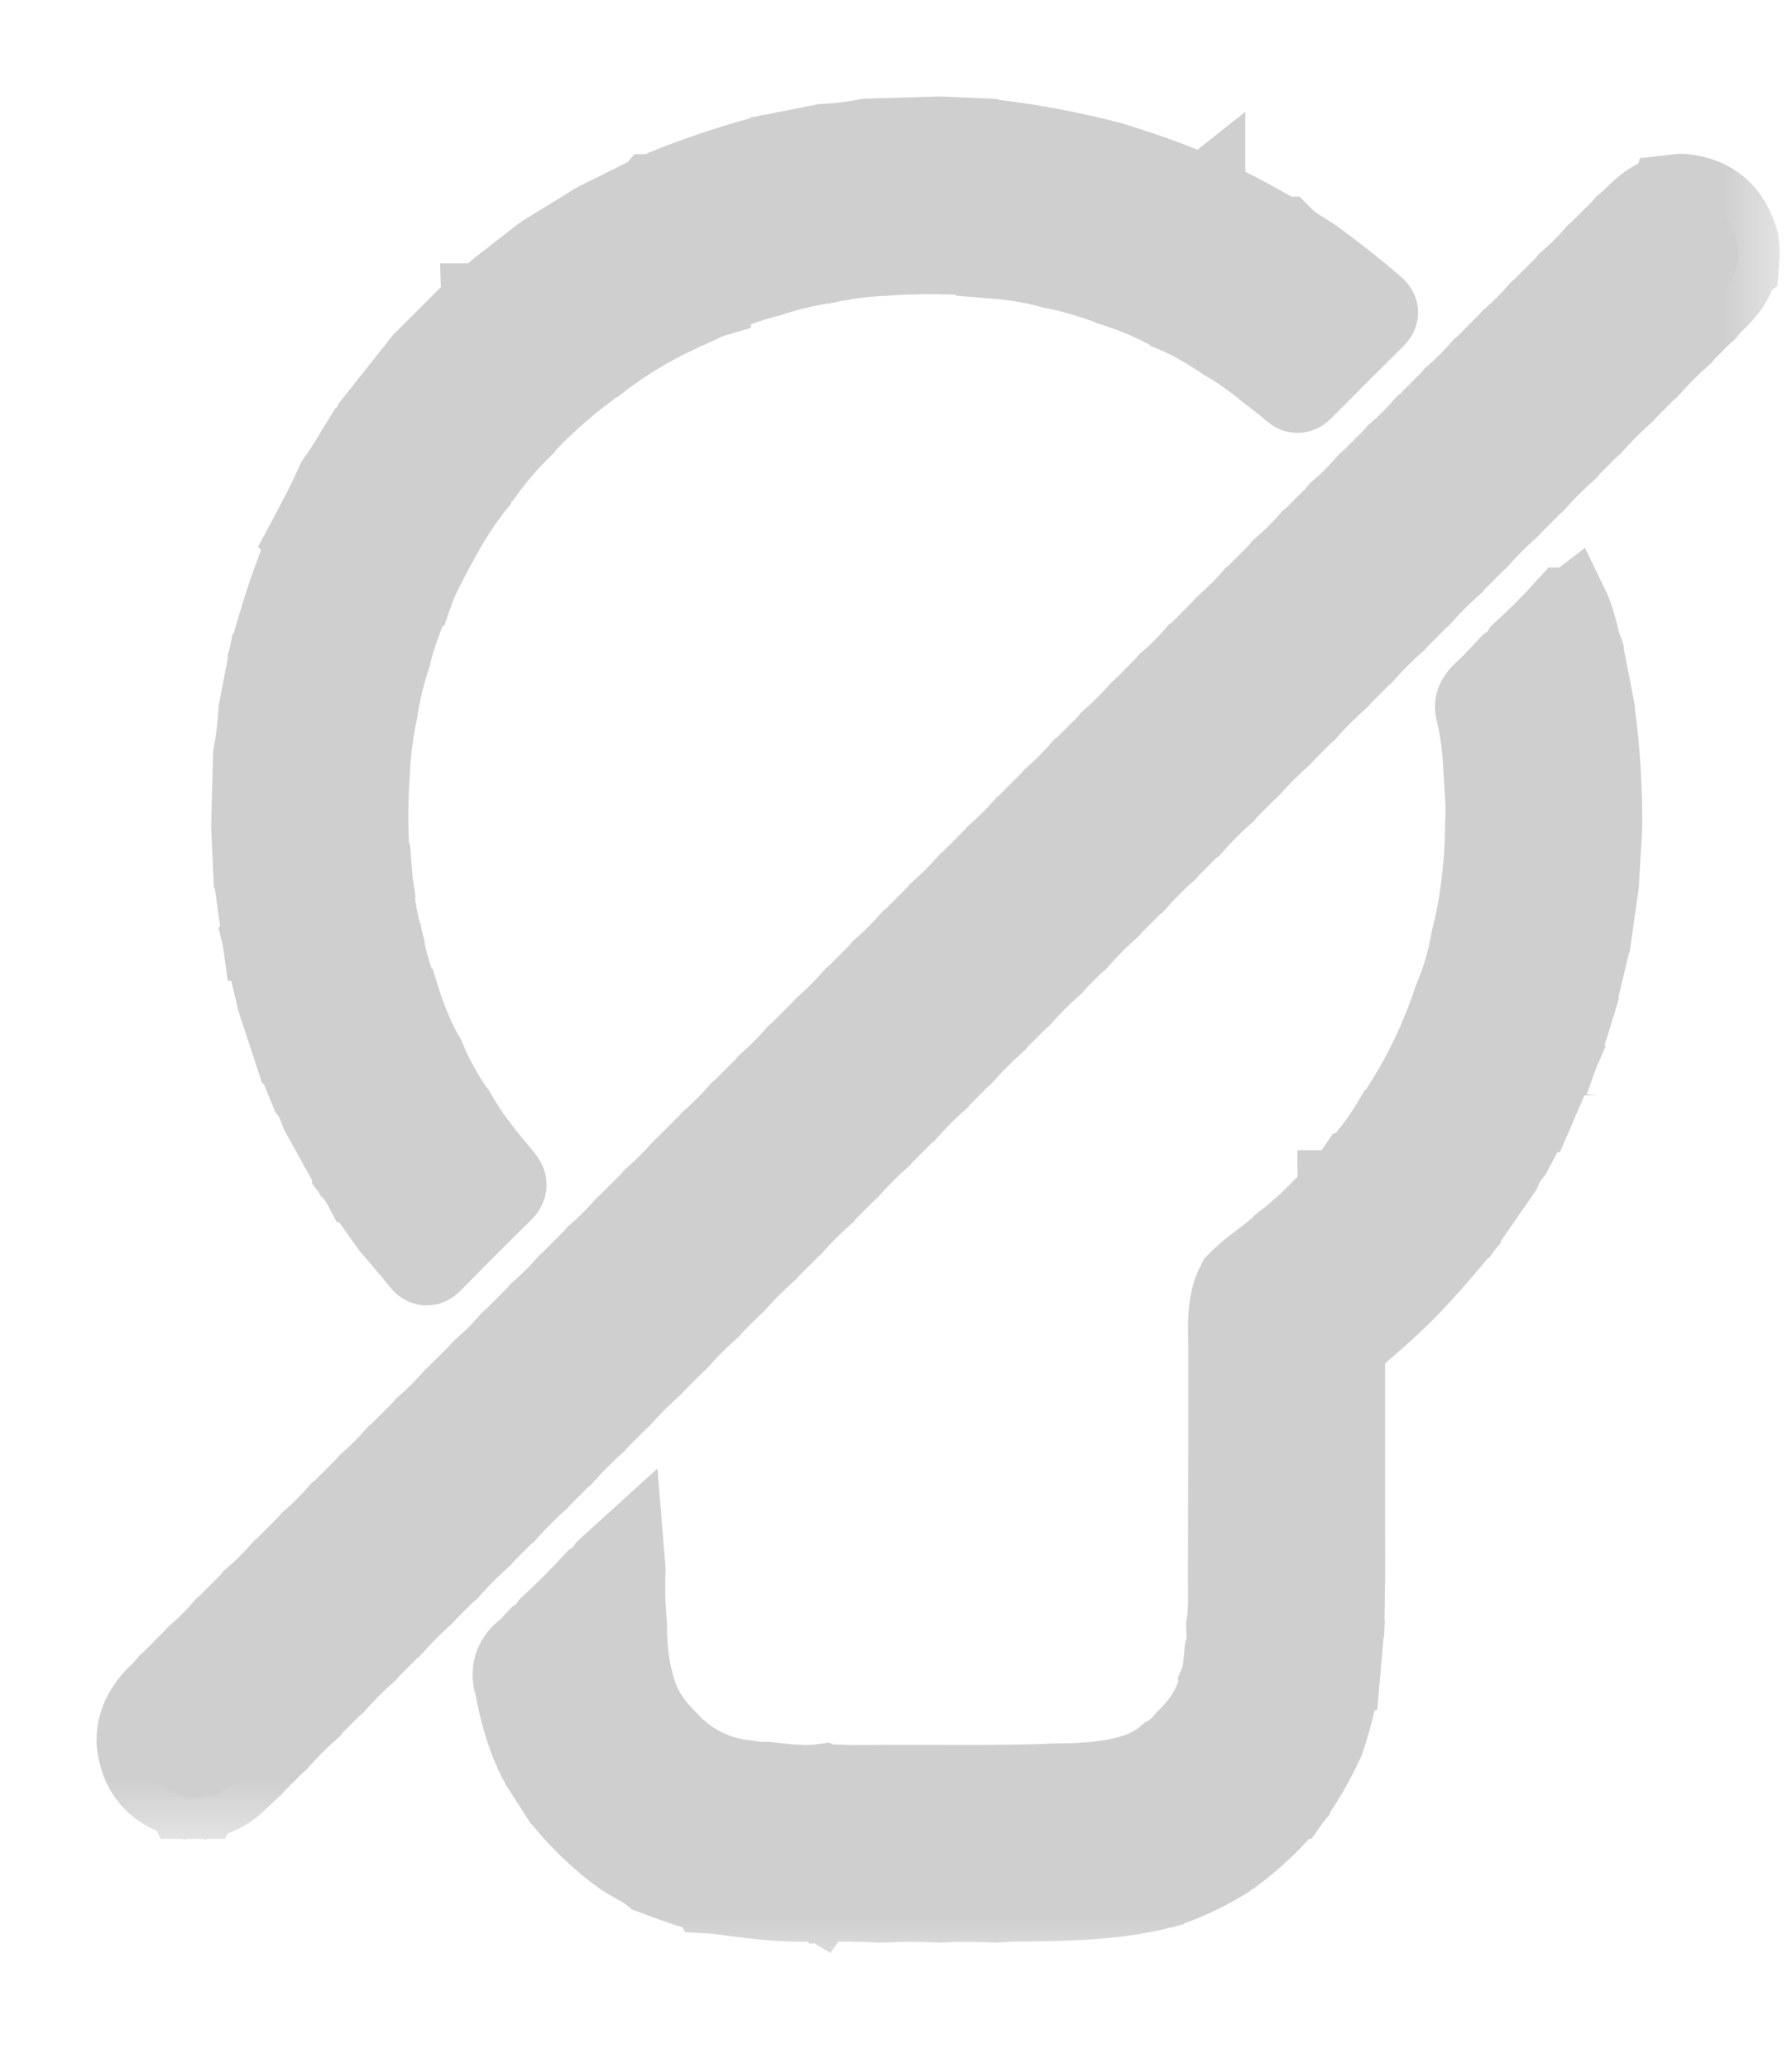 <svg width="13" height="15" viewBox="0 0 13 15" fill="none" xmlns="http://www.w3.org/2000/svg">
<g id="Group 4239">
<g id="Vector">
<mask id="path-1-outside-1_5382_16053" maskUnits="userSpaceOnUse" x="0" y="0.416" width="13" height="13" fill="black">
<rect fill="white" y="0.416" width="13" height="13"/>
<path d="M1.324 13.03C1.131 12.976 1.021 12.843 1 12.638V12.625C1.001 12.484 1.07 12.377 1.169 12.284C1.189 12.266 1.206 12.244 1.224 12.223L1.238 12.212L1.417 12.032L1.429 12.018C1.503 11.953 1.573 11.883 1.638 11.808L1.652 11.797C1.712 11.737 1.772 11.677 1.832 11.617L1.843 11.602C1.918 11.537 1.988 11.467 2.053 11.393L2.067 11.382L2.247 11.201L2.258 11.187C2.333 11.122 2.402 11.052 2.467 10.978L2.482 10.967L2.662 10.787C2.666 10.782 2.669 10.777 2.673 10.772C2.747 10.707 2.817 10.637 2.882 10.563L2.896 10.552L3.077 10.371L3.088 10.357C3.162 10.292 3.232 10.222 3.297 10.148L3.311 10.136C3.371 10.076 3.431 10.016 3.491 9.956L3.502 9.942C3.577 9.877 3.647 9.807 3.711 9.733L3.726 9.721L3.906 9.541L3.917 9.527C3.991 9.462 4.061 9.392 4.126 9.318L4.14 9.306L4.32 9.126L4.331 9.112C4.406 9.047 4.476 8.977 4.541 8.903L4.555 8.891L4.735 8.711L4.746 8.697C4.82 8.632 4.89 8.562 4.955 8.488L4.969 8.476C5.029 8.416 5.089 8.356 5.149 8.296L5.161 8.282C5.235 8.217 5.305 8.147 5.37 8.072L5.384 8.061L5.564 7.881L5.575 7.867C5.649 7.802 5.719 7.732 5.784 7.657L5.798 7.646L5.978 7.466L5.99 7.452C6.064 7.387 6.134 7.317 6.199 7.242L6.213 7.231L6.393 7.051L6.404 7.036C6.478 6.971 6.548 6.902 6.613 6.827L6.627 6.816C6.687 6.756 6.747 6.696 6.807 6.636L6.819 6.621C6.893 6.556 6.963 6.486 7.028 6.412L7.042 6.401L7.221 6.221C7.225 6.216 7.229 6.212 7.233 6.207C7.307 6.142 7.377 6.072 7.442 5.998L7.456 5.986L7.636 5.806L7.647 5.792C7.722 5.727 7.791 5.657 7.856 5.582L7.87 5.571L8.051 5.391L8.062 5.376C8.136 5.311 8.206 5.241 8.271 5.167L8.285 5.156C8.345 5.096 8.405 5.036 8.465 4.975L8.476 4.961C8.551 4.896 8.621 4.826 8.685 4.752L8.7 4.741L8.88 4.56C8.883 4.555 8.887 4.55 8.891 4.546C8.965 4.481 9.035 4.411 9.1 4.336L9.114 4.325L9.294 4.145L9.305 4.13C9.38 4.065 9.45 3.995 9.515 3.921L9.529 3.91L9.709 3.73L9.72 3.715C9.794 3.65 9.864 3.58 9.929 3.506L9.943 3.495C10.003 3.435 10.063 3.375 10.123 3.315L10.135 3.3C10.209 3.235 10.279 3.165 10.344 3.091L10.358 3.08L10.538 2.899C10.542 2.895 10.545 2.89 10.549 2.885C10.623 2.82 10.693 2.75 10.758 2.676L10.772 2.665L10.952 2.484L10.964 2.47C11.038 2.405 11.108 2.335 11.173 2.261L11.187 2.249C11.247 2.189 11.307 2.129 11.367 2.069L11.378 2.055C11.452 1.99 11.522 1.92 11.587 1.846L11.601 1.834C11.662 1.774 11.722 1.714 11.781 1.654L11.793 1.64C11.876 1.57 11.944 1.48 12.051 1.441C12.056 1.442 12.061 1.442 12.066 1.439C12.07 1.437 12.074 1.434 12.077 1.429L12.193 1.416H12.207C12.419 1.436 12.548 1.553 12.604 1.755C12.61 1.802 12.612 1.85 12.608 1.898C12.603 1.901 12.6 1.905 12.598 1.91C12.597 1.915 12.597 1.92 12.598 1.925C12.575 2.033 12.506 2.113 12.43 2.186C12.41 2.205 12.392 2.227 12.374 2.248L12.359 2.259L12.205 2.413L12.194 2.428C12.111 2.501 12.033 2.58 11.959 2.663L11.945 2.674L11.791 2.829C11.787 2.833 11.783 2.838 11.779 2.843C11.697 2.917 11.618 2.995 11.544 3.078L11.53 3.089L11.376 3.244L11.365 3.258C11.282 3.332 11.204 3.41 11.13 3.493L11.116 3.505L10.962 3.659L10.95 3.673C10.867 3.747 10.789 3.825 10.715 3.908L10.701 3.92L10.547 4.074L10.536 4.088C10.453 4.162 10.374 4.24 10.301 4.323L10.287 4.335L10.133 4.489C10.129 4.494 10.125 4.498 10.121 4.503C10.038 4.577 9.96 4.655 9.886 4.738L9.872 4.75L9.718 4.904L9.707 4.918C9.624 4.992 9.545 5.07 9.472 5.153L9.457 5.165L9.304 5.319L9.292 5.333C9.209 5.407 9.131 5.486 9.057 5.568L9.043 5.58L8.889 5.734L8.878 5.748C8.795 5.822 8.716 5.901 8.643 5.984L8.628 5.995C8.577 6.046 8.526 6.098 8.474 6.149L8.463 6.163C8.38 6.237 8.302 6.316 8.228 6.399L8.214 6.41L8.06 6.564L8.049 6.578C7.966 6.652 7.887 6.731 7.814 6.814L7.799 6.825L7.645 6.979L7.634 6.994C7.551 7.067 7.473 7.146 7.399 7.229L7.385 7.24L7.231 7.394L7.219 7.409C7.137 7.482 7.058 7.561 6.984 7.644L6.97 7.655C6.919 7.707 6.868 7.758 6.816 7.81L6.805 7.824C6.722 7.897 6.644 7.976 6.57 8.059L6.556 8.07L6.402 8.225L6.39 8.239C6.307 8.313 6.229 8.391 6.155 8.474L6.141 8.486L5.987 8.64L5.976 8.654C5.893 8.728 5.814 8.806 5.741 8.889L5.727 8.901L5.573 9.055L5.561 9.069C5.478 9.143 5.4 9.221 5.326 9.304L5.312 9.316C5.261 9.367 5.209 9.418 5.158 9.47L5.147 9.484C5.064 9.558 4.985 9.636 4.912 9.719L4.898 9.731L4.744 9.885L4.732 9.899C4.649 9.973 4.571 10.052 4.497 10.134L4.483 10.146L4.329 10.3L4.318 10.314C4.235 10.388 4.156 10.466 4.083 10.55L4.069 10.561L3.915 10.715L3.903 10.729C3.82 10.803 3.742 10.882 3.668 10.965L3.654 10.976L3.5 11.13L3.489 11.144C3.406 11.218 3.327 11.297 3.254 11.38L3.239 11.391L3.085 11.545C3.082 11.55 3.078 11.555 3.074 11.559C2.991 11.633 2.913 11.712 2.839 11.795L2.825 11.806L2.671 11.96L2.659 11.975C2.577 12.048 2.498 12.127 2.424 12.21L2.41 12.221L2.256 12.375L2.245 12.39C2.162 12.463 2.084 12.542 2.01 12.625L1.996 12.636L1.842 12.791L1.83 12.805C1.785 12.847 1.74 12.89 1.694 12.932C1.641 12.98 1.577 13.014 1.508 13.031C1.503 13.029 1.498 13.03 1.493 13.031C1.488 13.033 1.484 13.036 1.481 13.04H1.351C1.349 13.036 1.344 13.032 1.339 13.03C1.335 13.028 1.329 13.028 1.324 13.03Z"/>
</mask>
<path d="M1.324 13.03C1.131 12.976 1.021 12.843 1 12.638V12.625C1.001 12.484 1.07 12.377 1.169 12.284C1.189 12.266 1.206 12.244 1.224 12.223L1.238 12.212L1.417 12.032L1.429 12.018C1.503 11.953 1.573 11.883 1.638 11.808L1.652 11.797C1.712 11.737 1.772 11.677 1.832 11.617L1.843 11.602C1.918 11.537 1.988 11.467 2.053 11.393L2.067 11.382L2.247 11.201L2.258 11.187C2.333 11.122 2.402 11.052 2.467 10.978L2.482 10.967L2.662 10.787C2.666 10.782 2.669 10.777 2.673 10.772C2.747 10.707 2.817 10.637 2.882 10.563L2.896 10.552L3.077 10.371L3.088 10.357C3.162 10.292 3.232 10.222 3.297 10.148L3.311 10.136C3.371 10.076 3.431 10.016 3.491 9.956L3.502 9.942C3.577 9.877 3.647 9.807 3.711 9.733L3.726 9.721L3.906 9.541L3.917 9.527C3.991 9.462 4.061 9.392 4.126 9.318L4.14 9.306L4.32 9.126L4.331 9.112C4.406 9.047 4.476 8.977 4.541 8.903L4.555 8.891L4.735 8.711L4.746 8.697C4.82 8.632 4.89 8.562 4.955 8.488L4.969 8.476C5.029 8.416 5.089 8.356 5.149 8.296L5.161 8.282C5.235 8.217 5.305 8.147 5.37 8.072L5.384 8.061L5.564 7.881L5.575 7.867C5.649 7.802 5.719 7.732 5.784 7.657L5.798 7.646L5.978 7.466L5.99 7.452C6.064 7.387 6.134 7.317 6.199 7.242L6.213 7.231L6.393 7.051L6.404 7.036C6.478 6.971 6.548 6.902 6.613 6.827L6.627 6.816C6.687 6.756 6.747 6.696 6.807 6.636L6.819 6.621C6.893 6.556 6.963 6.486 7.028 6.412L7.042 6.401L7.221 6.221C7.225 6.216 7.229 6.212 7.233 6.207C7.307 6.142 7.377 6.072 7.442 5.998L7.456 5.986L7.636 5.806L7.647 5.792C7.722 5.727 7.791 5.657 7.856 5.582L7.87 5.571L8.051 5.391L8.062 5.376C8.136 5.311 8.206 5.241 8.271 5.167L8.285 5.156C8.345 5.096 8.405 5.036 8.465 4.975L8.476 4.961C8.551 4.896 8.621 4.826 8.685 4.752L8.7 4.741L8.88 4.56C8.883 4.555 8.887 4.55 8.891 4.546C8.965 4.481 9.035 4.411 9.1 4.336L9.114 4.325L9.294 4.145L9.305 4.13C9.38 4.065 9.45 3.995 9.515 3.921L9.529 3.91L9.709 3.73L9.72 3.715C9.794 3.65 9.864 3.58 9.929 3.506L9.943 3.495C10.003 3.435 10.063 3.375 10.123 3.315L10.135 3.3C10.209 3.235 10.279 3.165 10.344 3.091L10.358 3.08L10.538 2.899C10.542 2.895 10.545 2.89 10.549 2.885C10.623 2.82 10.693 2.75 10.758 2.676L10.772 2.665L10.952 2.484L10.964 2.47C11.038 2.405 11.108 2.335 11.173 2.261L11.187 2.249C11.247 2.189 11.307 2.129 11.367 2.069L11.378 2.055C11.452 1.99 11.522 1.92 11.587 1.846L11.601 1.834C11.662 1.774 11.722 1.714 11.781 1.654L11.793 1.64C11.876 1.57 11.944 1.48 12.051 1.441C12.056 1.442 12.061 1.442 12.066 1.439C12.07 1.437 12.074 1.434 12.077 1.429L12.193 1.416H12.207C12.419 1.436 12.548 1.553 12.604 1.755C12.61 1.802 12.612 1.85 12.608 1.898C12.603 1.901 12.6 1.905 12.598 1.91C12.597 1.915 12.597 1.92 12.598 1.925C12.575 2.033 12.506 2.113 12.43 2.186C12.41 2.205 12.392 2.227 12.374 2.248L12.359 2.259L12.205 2.413L12.194 2.428C12.111 2.501 12.033 2.58 11.959 2.663L11.945 2.674L11.791 2.829C11.787 2.833 11.783 2.838 11.779 2.843C11.697 2.917 11.618 2.995 11.544 3.078L11.53 3.089L11.376 3.244L11.365 3.258C11.282 3.332 11.204 3.41 11.13 3.493L11.116 3.505L10.962 3.659L10.95 3.673C10.867 3.747 10.789 3.825 10.715 3.908L10.701 3.92L10.547 4.074L10.536 4.088C10.453 4.162 10.374 4.24 10.301 4.323L10.287 4.335L10.133 4.489C10.129 4.494 10.125 4.498 10.121 4.503C10.038 4.577 9.96 4.655 9.886 4.738L9.872 4.75L9.718 4.904L9.707 4.918C9.624 4.992 9.545 5.07 9.472 5.153L9.457 5.165L9.304 5.319L9.292 5.333C9.209 5.407 9.131 5.486 9.057 5.568L9.043 5.58L8.889 5.734L8.878 5.748C8.795 5.822 8.716 5.901 8.643 5.984L8.628 5.995C8.577 6.046 8.526 6.098 8.474 6.149L8.463 6.163C8.38 6.237 8.302 6.316 8.228 6.399L8.214 6.41L8.06 6.564L8.049 6.578C7.966 6.652 7.887 6.731 7.814 6.814L7.799 6.825L7.645 6.979L7.634 6.994C7.551 7.067 7.473 7.146 7.399 7.229L7.385 7.24L7.231 7.394L7.219 7.409C7.137 7.482 7.058 7.561 6.984 7.644L6.97 7.655C6.919 7.707 6.868 7.758 6.816 7.81L6.805 7.824C6.722 7.897 6.644 7.976 6.57 8.059L6.556 8.07L6.402 8.225L6.39 8.239C6.307 8.313 6.229 8.391 6.155 8.474L6.141 8.486L5.987 8.64L5.976 8.654C5.893 8.728 5.814 8.806 5.741 8.889L5.727 8.901L5.573 9.055L5.561 9.069C5.478 9.143 5.4 9.221 5.326 9.304L5.312 9.316C5.261 9.367 5.209 9.418 5.158 9.47L5.147 9.484C5.064 9.558 4.985 9.636 4.912 9.719L4.898 9.731L4.744 9.885L4.732 9.899C4.649 9.973 4.571 10.052 4.497 10.134L4.483 10.146L4.329 10.3L4.318 10.314C4.235 10.388 4.156 10.466 4.083 10.55L4.069 10.561L3.915 10.715L3.903 10.729C3.82 10.803 3.742 10.882 3.668 10.965L3.654 10.976L3.5 11.13L3.489 11.144C3.406 11.218 3.327 11.297 3.254 11.38L3.239 11.391L3.085 11.545C3.082 11.55 3.078 11.555 3.074 11.559C2.991 11.633 2.913 11.712 2.839 11.795L2.825 11.806L2.671 11.96L2.659 11.975C2.577 12.048 2.498 12.127 2.424 12.21L2.41 12.221L2.256 12.375L2.245 12.39C2.162 12.463 2.084 12.542 2.01 12.625L1.996 12.636L1.842 12.791L1.83 12.805C1.785 12.847 1.74 12.89 1.694 12.932C1.641 12.98 1.577 13.014 1.508 13.031C1.503 13.029 1.498 13.03 1.493 13.031C1.488 13.033 1.484 13.036 1.481 13.04H1.351C1.349 13.036 1.344 13.032 1.339 13.03C1.335 13.028 1.329 13.028 1.324 13.03Z" fill="#CFCFCF"/>
<path d="M1.324 13.03C1.131 12.976 1.021 12.843 1 12.638V12.625C1.001 12.484 1.07 12.377 1.169 12.284C1.189 12.266 1.206 12.244 1.224 12.223L1.238 12.212L1.417 12.032L1.429 12.018C1.503 11.953 1.573 11.883 1.638 11.808L1.652 11.797C1.712 11.737 1.772 11.677 1.832 11.617L1.843 11.602C1.918 11.537 1.988 11.467 2.053 11.393L2.067 11.382L2.247 11.201L2.258 11.187C2.333 11.122 2.402 11.052 2.467 10.978L2.482 10.967L2.662 10.787C2.666 10.782 2.669 10.777 2.673 10.772C2.747 10.707 2.817 10.637 2.882 10.563L2.896 10.552L3.077 10.371L3.088 10.357C3.162 10.292 3.232 10.222 3.297 10.148L3.311 10.136C3.371 10.076 3.431 10.016 3.491 9.956L3.502 9.942C3.577 9.877 3.647 9.807 3.711 9.733L3.726 9.721L3.906 9.541L3.917 9.527C3.991 9.462 4.061 9.392 4.126 9.318L4.14 9.306L4.32 9.126L4.331 9.112C4.406 9.047 4.476 8.977 4.541 8.903L4.555 8.891L4.735 8.711L4.746 8.697C4.82 8.632 4.89 8.562 4.955 8.488L4.969 8.476C5.029 8.416 5.089 8.356 5.149 8.296L5.161 8.282C5.235 8.217 5.305 8.147 5.37 8.072L5.384 8.061L5.564 7.881L5.575 7.867C5.649 7.802 5.719 7.732 5.784 7.657L5.798 7.646L5.978 7.466L5.99 7.452C6.064 7.387 6.134 7.317 6.199 7.242L6.213 7.231L6.393 7.051L6.404 7.036C6.478 6.971 6.548 6.902 6.613 6.827L6.627 6.816C6.687 6.756 6.747 6.696 6.807 6.636L6.819 6.621C6.893 6.556 6.963 6.486 7.028 6.412L7.042 6.401L7.221 6.221C7.225 6.216 7.229 6.212 7.233 6.207C7.307 6.142 7.377 6.072 7.442 5.998L7.456 5.986L7.636 5.806L7.647 5.792C7.722 5.727 7.791 5.657 7.856 5.582L7.87 5.571L8.051 5.391L8.062 5.376C8.136 5.311 8.206 5.241 8.271 5.167L8.285 5.156C8.345 5.096 8.405 5.036 8.465 4.975L8.476 4.961C8.551 4.896 8.621 4.826 8.685 4.752L8.7 4.741L8.88 4.56C8.883 4.555 8.887 4.55 8.891 4.546C8.965 4.481 9.035 4.411 9.1 4.336L9.114 4.325L9.294 4.145L9.305 4.13C9.38 4.065 9.45 3.995 9.515 3.921L9.529 3.91L9.709 3.73L9.72 3.715C9.794 3.65 9.864 3.58 9.929 3.506L9.943 3.495C10.003 3.435 10.063 3.375 10.123 3.315L10.135 3.3C10.209 3.235 10.279 3.165 10.344 3.091L10.358 3.08L10.538 2.899C10.542 2.895 10.545 2.89 10.549 2.885C10.623 2.82 10.693 2.75 10.758 2.676L10.772 2.665L10.952 2.484L10.964 2.47C11.038 2.405 11.108 2.335 11.173 2.261L11.187 2.249C11.247 2.189 11.307 2.129 11.367 2.069L11.378 2.055C11.452 1.99 11.522 1.92 11.587 1.846L11.601 1.834C11.662 1.774 11.722 1.714 11.781 1.654L11.793 1.64C11.876 1.57 11.944 1.48 12.051 1.441C12.056 1.442 12.061 1.442 12.066 1.439C12.07 1.437 12.074 1.434 12.077 1.429L12.193 1.416H12.207C12.419 1.436 12.548 1.553 12.604 1.755C12.61 1.802 12.612 1.85 12.608 1.898C12.603 1.901 12.6 1.905 12.598 1.91C12.597 1.915 12.597 1.92 12.598 1.925C12.575 2.033 12.506 2.113 12.43 2.186C12.41 2.205 12.392 2.227 12.374 2.248L12.359 2.259L12.205 2.413L12.194 2.428C12.111 2.501 12.033 2.58 11.959 2.663L11.945 2.674L11.791 2.829C11.787 2.833 11.783 2.838 11.779 2.843C11.697 2.917 11.618 2.995 11.544 3.078L11.53 3.089L11.376 3.244L11.365 3.258C11.282 3.332 11.204 3.41 11.13 3.493L11.116 3.505L10.962 3.659L10.95 3.673C10.867 3.747 10.789 3.825 10.715 3.908L10.701 3.92L10.547 4.074L10.536 4.088C10.453 4.162 10.374 4.24 10.301 4.323L10.287 4.335L10.133 4.489C10.129 4.494 10.125 4.498 10.121 4.503C10.038 4.577 9.96 4.655 9.886 4.738L9.872 4.75L9.718 4.904L9.707 4.918C9.624 4.992 9.545 5.07 9.472 5.153L9.457 5.165L9.304 5.319L9.292 5.333C9.209 5.407 9.131 5.486 9.057 5.568L9.043 5.58L8.889 5.734L8.878 5.748C8.795 5.822 8.716 5.901 8.643 5.984L8.628 5.995C8.577 6.046 8.526 6.098 8.474 6.149L8.463 6.163C8.38 6.237 8.302 6.316 8.228 6.399L8.214 6.41L8.06 6.564L8.049 6.578C7.966 6.652 7.887 6.731 7.814 6.814L7.799 6.825L7.645 6.979L7.634 6.994C7.551 7.067 7.473 7.146 7.399 7.229L7.385 7.24L7.231 7.394L7.219 7.409C7.137 7.482 7.058 7.561 6.984 7.644L6.97 7.655C6.919 7.707 6.868 7.758 6.816 7.81L6.805 7.824C6.722 7.897 6.644 7.976 6.57 8.059L6.556 8.07L6.402 8.225L6.39 8.239C6.307 8.313 6.229 8.391 6.155 8.474L6.141 8.486L5.987 8.64L5.976 8.654C5.893 8.728 5.814 8.806 5.741 8.889L5.727 8.901L5.573 9.055L5.561 9.069C5.478 9.143 5.4 9.221 5.326 9.304L5.312 9.316C5.261 9.367 5.209 9.418 5.158 9.47L5.147 9.484C5.064 9.558 4.985 9.636 4.912 9.719L4.898 9.731L4.744 9.885L4.732 9.899C4.649 9.973 4.571 10.052 4.497 10.134L4.483 10.146L4.329 10.3L4.318 10.314C4.235 10.388 4.156 10.466 4.083 10.55L4.069 10.561L3.915 10.715L3.903 10.729C3.82 10.803 3.742 10.882 3.668 10.965L3.654 10.976L3.5 11.13L3.489 11.144C3.406 11.218 3.327 11.297 3.254 11.38L3.239 11.391L3.085 11.545C3.082 11.55 3.078 11.555 3.074 11.559C2.991 11.633 2.913 11.712 2.839 11.795L2.825 11.806L2.671 11.96L2.659 11.975C2.577 12.048 2.498 12.127 2.424 12.21L2.41 12.221L2.256 12.375L2.245 12.39C2.162 12.463 2.084 12.542 2.01 12.625L1.996 12.636L1.842 12.791L1.83 12.805C1.785 12.847 1.74 12.89 1.694 12.932C1.641 12.98 1.577 13.014 1.508 13.031C1.503 13.029 1.498 13.03 1.493 13.031C1.488 13.033 1.484 13.036 1.481 13.04H1.351C1.349 13.036 1.344 13.032 1.339 13.03C1.335 13.028 1.329 13.028 1.324 13.03Z" stroke="#CFCFCF" stroke-width="0.6" mask="url(#path-1-outside-1_5382_16053)"/>
</g>
<g id="Vector_2">
<mask id="path-2-outside-2_5382_16053" maskUnits="userSpaceOnUse" x="2.729" y="3.414" width="10" height="11" fill="black">
<rect fill="white" x="2.729" y="3.414" width="10" height="11"/>
<path d="M11.045 4.74C11.157 4.637 11.265 4.53 11.367 4.417C11.371 4.417 11.375 4.416 11.378 4.414C11.428 4.517 11.44 4.633 11.48 4.739C11.48 4.741 11.48 4.743 11.48 4.745C11.481 4.748 11.482 4.75 11.483 4.751L11.561 5.153C11.561 5.157 11.561 5.162 11.561 5.167C11.598 5.437 11.615 5.71 11.614 5.983V5.997C11.606 6.132 11.598 6.267 11.59 6.402V6.407C11.571 6.542 11.552 6.678 11.533 6.813C11.532 6.815 11.531 6.817 11.53 6.819C11.53 6.821 11.53 6.823 11.53 6.825L11.438 7.211C11.434 7.215 11.432 7.22 11.43 7.225C11.429 7.231 11.429 7.236 11.431 7.242L11.374 7.43C11.371 7.44 11.368 7.45 11.364 7.46C11.342 7.522 11.319 7.583 11.297 7.645C11.296 7.645 11.295 7.645 11.295 7.646C11.294 7.646 11.294 7.647 11.293 7.648C11.293 7.649 11.293 7.649 11.293 7.65C11.293 7.651 11.293 7.652 11.294 7.653L11.119 8.059C11.117 8.059 11.115 8.061 11.114 8.062C11.113 8.064 11.112 8.066 11.112 8.068L10.961 8.354C10.928 8.393 10.901 8.437 10.882 8.485L10.602 8.889C10.6 8.89 10.598 8.891 10.597 8.893C10.596 8.894 10.595 8.896 10.595 8.898C10.451 9.07 10.307 9.241 10.147 9.398C10.033 9.509 9.91 9.611 9.792 9.718L9.779 9.729C9.738 9.741 9.748 9.775 9.748 9.804C9.748 10.227 9.748 10.651 9.748 11.074C9.748 11.176 9.748 11.277 9.749 11.379V11.393C9.747 11.527 9.745 11.661 9.743 11.795C9.742 11.797 9.741 11.798 9.741 11.8C9.741 11.802 9.741 11.804 9.742 11.806C9.73 11.944 9.718 12.083 9.706 12.222C9.701 12.225 9.698 12.229 9.696 12.234C9.694 12.239 9.694 12.244 9.696 12.249C9.677 12.378 9.638 12.501 9.599 12.624L9.592 12.638C9.527 12.779 9.449 12.913 9.359 13.04C9.357 13.04 9.355 13.042 9.354 13.043C9.353 13.045 9.352 13.047 9.352 13.049C9.227 13.201 9.083 13.337 8.924 13.453L8.902 13.467C8.898 13.47 8.893 13.473 8.889 13.477L8.864 13.492C8.741 13.566 8.612 13.628 8.477 13.675C8.47 13.674 8.463 13.675 8.456 13.677C8.449 13.679 8.442 13.683 8.437 13.688C8.086 13.779 7.727 13.781 7.368 13.785C7.323 13.785 7.278 13.789 7.233 13.792H7.22C7.087 13.785 6.953 13.785 6.819 13.792H6.806C6.672 13.785 6.538 13.785 6.404 13.792H6.391C6.257 13.788 6.123 13.779 5.988 13.79C5.987 13.789 5.985 13.788 5.983 13.788C5.981 13.788 5.979 13.789 5.978 13.79C5.958 13.778 5.935 13.782 5.914 13.783C5.678 13.795 5.444 13.763 5.211 13.731C5.194 13.729 5.177 13.728 5.159 13.727C5.158 13.725 5.157 13.724 5.155 13.723C5.153 13.723 5.151 13.723 5.149 13.723C5.007 13.692 4.873 13.639 4.737 13.588C4.677 13.538 4.606 13.509 4.541 13.467L4.52 13.454C4.363 13.339 4.221 13.205 4.098 13.054L4.086 13.041L3.928 12.795L3.906 12.752C3.822 12.584 3.775 12.404 3.741 12.221C3.742 12.219 3.742 12.217 3.741 12.216C3.741 12.214 3.74 12.213 3.738 12.212C3.711 12.111 3.744 12.035 3.826 11.974C3.857 11.951 3.879 11.918 3.906 11.89C3.943 11.866 3.974 11.835 3.998 11.798C4.11 11.695 4.218 11.587 4.32 11.475C4.357 11.451 4.389 11.42 4.412 11.383L4.521 11.284C4.524 11.32 4.526 11.35 4.528 11.38V11.394C4.523 11.528 4.527 11.662 4.539 11.796C4.539 11.8 4.539 11.805 4.539 11.809C4.54 11.944 4.552 12.079 4.588 12.211L4.591 12.224C4.63 12.383 4.715 12.515 4.832 12.628L4.843 12.64C4.99 12.8 5.191 12.901 5.407 12.923C5.459 12.929 5.509 12.941 5.561 12.936L5.574 12.937C5.708 12.952 5.841 12.97 5.976 12.95L5.981 12.952L5.987 12.951C6.129 12.962 6.271 12.959 6.413 12.958C6.805 12.957 7.197 12.963 7.588 12.951C7.603 12.951 7.618 12.949 7.633 12.948H7.647C7.84 12.946 8.033 12.939 8.22 12.883C8.315 12.856 8.403 12.808 8.478 12.743C8.525 12.716 8.567 12.681 8.6 12.639L8.61 12.627C8.727 12.514 8.816 12.384 8.851 12.223C8.853 12.219 8.855 12.215 8.854 12.21C8.885 12.135 8.884 12.055 8.893 11.977C8.913 11.917 8.907 11.856 8.905 11.795C8.925 11.675 8.917 11.554 8.918 11.434C8.92 10.881 8.92 10.329 8.92 9.776C8.92 9.618 8.904 9.457 8.981 9.309C9.076 9.21 9.194 9.14 9.295 9.049L9.307 9.036C9.457 8.925 9.585 8.791 9.712 8.656C9.714 8.654 9.712 8.648 9.712 8.644H9.713C9.772 8.602 9.814 8.546 9.854 8.487L9.858 8.486L9.86 8.482C9.961 8.37 10.05 8.248 10.126 8.117C10.145 8.103 10.158 8.084 10.165 8.061C10.328 7.811 10.458 7.54 10.552 7.256C10.612 7.114 10.655 6.966 10.681 6.815C10.735 6.608 10.762 6.398 10.777 6.185C10.781 6.123 10.781 6.06 10.783 5.998V5.984C10.794 5.85 10.777 5.716 10.771 5.582C10.771 5.578 10.771 5.574 10.77 5.569C10.765 5.433 10.747 5.297 10.716 5.164C10.696 5.102 10.727 5.062 10.771 5.022C10.836 4.963 10.894 4.897 10.954 4.834C10.991 4.81 11.022 4.778 11.045 4.74Z"/>
</mask>
<path d="M11.045 4.74C11.157 4.637 11.265 4.53 11.367 4.417C11.371 4.417 11.375 4.416 11.378 4.414C11.428 4.517 11.44 4.633 11.48 4.739C11.48 4.741 11.48 4.743 11.48 4.745C11.481 4.748 11.482 4.75 11.483 4.751L11.561 5.153C11.561 5.157 11.561 5.162 11.561 5.167C11.598 5.437 11.615 5.71 11.614 5.983V5.997C11.606 6.132 11.598 6.267 11.59 6.402V6.407C11.571 6.542 11.552 6.678 11.533 6.813C11.532 6.815 11.531 6.817 11.53 6.819C11.53 6.821 11.53 6.823 11.53 6.825L11.438 7.211C11.434 7.215 11.432 7.22 11.43 7.225C11.429 7.231 11.429 7.236 11.431 7.242L11.374 7.43C11.371 7.44 11.368 7.45 11.364 7.46C11.342 7.522 11.319 7.583 11.297 7.645C11.296 7.645 11.295 7.645 11.295 7.646C11.294 7.646 11.294 7.647 11.293 7.648C11.293 7.649 11.293 7.649 11.293 7.65C11.293 7.651 11.293 7.652 11.294 7.653L11.119 8.059C11.117 8.059 11.115 8.061 11.114 8.062C11.113 8.064 11.112 8.066 11.112 8.068L10.961 8.354C10.928 8.393 10.901 8.437 10.882 8.485L10.602 8.889C10.6 8.89 10.598 8.891 10.597 8.893C10.596 8.894 10.595 8.896 10.595 8.898C10.451 9.07 10.307 9.241 10.147 9.398C10.033 9.509 9.91 9.611 9.792 9.718L9.779 9.729C9.738 9.741 9.748 9.775 9.748 9.804C9.748 10.227 9.748 10.651 9.748 11.074C9.748 11.176 9.748 11.277 9.749 11.379V11.393C9.747 11.527 9.745 11.661 9.743 11.795C9.742 11.797 9.741 11.798 9.741 11.8C9.741 11.802 9.741 11.804 9.742 11.806C9.73 11.944 9.718 12.083 9.706 12.222C9.701 12.225 9.698 12.229 9.696 12.234C9.694 12.239 9.694 12.244 9.696 12.249C9.677 12.378 9.638 12.501 9.599 12.624L9.592 12.638C9.527 12.779 9.449 12.913 9.359 13.04C9.357 13.04 9.355 13.042 9.354 13.043C9.353 13.045 9.352 13.047 9.352 13.049C9.227 13.201 9.083 13.337 8.924 13.453L8.902 13.467C8.898 13.47 8.893 13.473 8.889 13.477L8.864 13.492C8.741 13.566 8.612 13.628 8.477 13.675C8.47 13.674 8.463 13.675 8.456 13.677C8.449 13.679 8.442 13.683 8.437 13.688C8.086 13.779 7.727 13.781 7.368 13.785C7.323 13.785 7.278 13.789 7.233 13.792H7.22C7.087 13.785 6.953 13.785 6.819 13.792H6.806C6.672 13.785 6.538 13.785 6.404 13.792H6.391C6.257 13.788 6.123 13.779 5.988 13.79C5.987 13.789 5.985 13.788 5.983 13.788C5.981 13.788 5.979 13.789 5.978 13.79C5.958 13.778 5.935 13.782 5.914 13.783C5.678 13.795 5.444 13.763 5.211 13.731C5.194 13.729 5.177 13.728 5.159 13.727C5.158 13.725 5.157 13.724 5.155 13.723C5.153 13.723 5.151 13.723 5.149 13.723C5.007 13.692 4.873 13.639 4.737 13.588C4.677 13.538 4.606 13.509 4.541 13.467L4.52 13.454C4.363 13.339 4.221 13.205 4.098 13.054L4.086 13.041L3.928 12.795L3.906 12.752C3.822 12.584 3.775 12.404 3.741 12.221C3.742 12.219 3.742 12.217 3.741 12.216C3.741 12.214 3.74 12.213 3.738 12.212C3.711 12.111 3.744 12.035 3.826 11.974C3.857 11.951 3.879 11.918 3.906 11.89C3.943 11.866 3.974 11.835 3.998 11.798C4.11 11.695 4.218 11.587 4.32 11.475C4.357 11.451 4.389 11.42 4.412 11.383L4.521 11.284C4.524 11.32 4.526 11.35 4.528 11.38V11.394C4.523 11.528 4.527 11.662 4.539 11.796C4.539 11.8 4.539 11.805 4.539 11.809C4.54 11.944 4.552 12.079 4.588 12.211L4.591 12.224C4.63 12.383 4.715 12.515 4.832 12.628L4.843 12.64C4.99 12.8 5.191 12.901 5.407 12.923C5.459 12.929 5.509 12.941 5.561 12.936L5.574 12.937C5.708 12.952 5.841 12.97 5.976 12.95L5.981 12.952L5.987 12.951C6.129 12.962 6.271 12.959 6.413 12.958C6.805 12.957 7.197 12.963 7.588 12.951C7.603 12.951 7.618 12.949 7.633 12.948H7.647C7.84 12.946 8.033 12.939 8.22 12.883C8.315 12.856 8.403 12.808 8.478 12.743C8.525 12.716 8.567 12.681 8.6 12.639L8.61 12.627C8.727 12.514 8.816 12.384 8.851 12.223C8.853 12.219 8.855 12.215 8.854 12.21C8.885 12.135 8.884 12.055 8.893 11.977C8.913 11.917 8.907 11.856 8.905 11.795C8.925 11.675 8.917 11.554 8.918 11.434C8.92 10.881 8.92 10.329 8.92 9.776C8.92 9.618 8.904 9.457 8.981 9.309C9.076 9.21 9.194 9.14 9.295 9.049L9.307 9.036C9.457 8.925 9.585 8.791 9.712 8.656C9.714 8.654 9.712 8.648 9.712 8.644H9.713C9.772 8.602 9.814 8.546 9.854 8.487L9.858 8.486L9.86 8.482C9.961 8.37 10.05 8.248 10.126 8.117C10.145 8.103 10.158 8.084 10.165 8.061C10.328 7.811 10.458 7.54 10.552 7.256C10.612 7.114 10.655 6.966 10.681 6.815C10.735 6.608 10.762 6.398 10.777 6.185C10.781 6.123 10.781 6.06 10.783 5.998V5.984C10.794 5.85 10.777 5.716 10.771 5.582C10.771 5.578 10.771 5.574 10.77 5.569C10.765 5.433 10.747 5.297 10.716 5.164C10.696 5.102 10.727 5.062 10.771 5.022C10.836 4.963 10.894 4.897 10.954 4.834C10.991 4.81 11.022 4.778 11.045 4.74Z" fill="#CFCFCF"/>
<path d="M11.045 4.74C11.157 4.637 11.265 4.53 11.367 4.417C11.371 4.417 11.375 4.416 11.378 4.414C11.428 4.517 11.44 4.633 11.48 4.739C11.48 4.741 11.48 4.743 11.48 4.745C11.481 4.748 11.482 4.75 11.483 4.751L11.561 5.153C11.561 5.157 11.561 5.162 11.561 5.167C11.598 5.437 11.615 5.71 11.614 5.983V5.997C11.606 6.132 11.598 6.267 11.59 6.402V6.407C11.571 6.542 11.552 6.678 11.533 6.813C11.532 6.815 11.531 6.817 11.53 6.819C11.53 6.821 11.53 6.823 11.53 6.825L11.438 7.211C11.434 7.215 11.432 7.22 11.43 7.225C11.429 7.231 11.429 7.236 11.431 7.242L11.374 7.43C11.371 7.44 11.368 7.45 11.364 7.46C11.342 7.522 11.319 7.583 11.297 7.645C11.296 7.645 11.295 7.645 11.295 7.646C11.294 7.646 11.294 7.647 11.293 7.648C11.293 7.649 11.293 7.649 11.293 7.65C11.293 7.651 11.293 7.652 11.294 7.653L11.119 8.059C11.117 8.059 11.115 8.061 11.114 8.062C11.113 8.064 11.112 8.066 11.112 8.068L10.961 8.354C10.928 8.393 10.901 8.437 10.882 8.485L10.602 8.889C10.6 8.89 10.598 8.891 10.597 8.893C10.596 8.894 10.595 8.896 10.595 8.898C10.451 9.07 10.307 9.241 10.147 9.398C10.033 9.509 9.91 9.611 9.792 9.718L9.779 9.729C9.738 9.741 9.748 9.775 9.748 9.804C9.748 10.227 9.748 10.651 9.748 11.074C9.748 11.176 9.748 11.277 9.749 11.379V11.393C9.747 11.527 9.745 11.661 9.743 11.795C9.742 11.797 9.741 11.798 9.741 11.8C9.741 11.802 9.741 11.804 9.742 11.806C9.73 11.944 9.718 12.083 9.706 12.222C9.701 12.225 9.698 12.229 9.696 12.234C9.694 12.239 9.694 12.244 9.696 12.249C9.677 12.378 9.638 12.501 9.599 12.624L9.592 12.638C9.527 12.779 9.449 12.913 9.359 13.04C9.357 13.04 9.355 13.042 9.354 13.043C9.353 13.045 9.352 13.047 9.352 13.049C9.227 13.201 9.083 13.337 8.924 13.453L8.902 13.467C8.898 13.47 8.893 13.473 8.889 13.477L8.864 13.492C8.741 13.566 8.612 13.628 8.477 13.675C8.47 13.674 8.463 13.675 8.456 13.677C8.449 13.679 8.442 13.683 8.437 13.688C8.086 13.779 7.727 13.781 7.368 13.785C7.323 13.785 7.278 13.789 7.233 13.792H7.22C7.087 13.785 6.953 13.785 6.819 13.792H6.806C6.672 13.785 6.538 13.785 6.404 13.792H6.391C6.257 13.788 6.123 13.779 5.988 13.79C5.987 13.789 5.985 13.788 5.983 13.788C5.981 13.788 5.979 13.789 5.978 13.79C5.958 13.778 5.935 13.782 5.914 13.783C5.678 13.795 5.444 13.763 5.211 13.731C5.194 13.729 5.177 13.728 5.159 13.727C5.158 13.725 5.157 13.724 5.155 13.723C5.153 13.723 5.151 13.723 5.149 13.723C5.007 13.692 4.873 13.639 4.737 13.588C4.677 13.538 4.606 13.509 4.541 13.467L4.52 13.454C4.363 13.339 4.221 13.205 4.098 13.054L4.086 13.041L3.928 12.795L3.906 12.752C3.822 12.584 3.775 12.404 3.741 12.221C3.742 12.219 3.742 12.217 3.741 12.216C3.741 12.214 3.74 12.213 3.738 12.212C3.711 12.111 3.744 12.035 3.826 11.974C3.857 11.951 3.879 11.918 3.906 11.89C3.943 11.866 3.974 11.835 3.998 11.798C4.11 11.695 4.218 11.587 4.32 11.475C4.357 11.451 4.389 11.42 4.412 11.383L4.521 11.284C4.524 11.32 4.526 11.35 4.528 11.38V11.394C4.523 11.528 4.527 11.662 4.539 11.796C4.539 11.8 4.539 11.805 4.539 11.809C4.54 11.944 4.552 12.079 4.588 12.211L4.591 12.224C4.63 12.383 4.715 12.515 4.832 12.628L4.843 12.64C4.99 12.8 5.191 12.901 5.407 12.923C5.459 12.929 5.509 12.941 5.561 12.936L5.574 12.937C5.708 12.952 5.841 12.97 5.976 12.95L5.981 12.952L5.987 12.951C6.129 12.962 6.271 12.959 6.413 12.958C6.805 12.957 7.197 12.963 7.588 12.951C7.603 12.951 7.618 12.949 7.633 12.948H7.647C7.84 12.946 8.033 12.939 8.22 12.883C8.315 12.856 8.403 12.808 8.478 12.743C8.525 12.716 8.567 12.681 8.6 12.639L8.61 12.627C8.727 12.514 8.816 12.384 8.851 12.223C8.853 12.219 8.855 12.215 8.854 12.21C8.885 12.135 8.884 12.055 8.893 11.977C8.913 11.917 8.907 11.856 8.905 11.795C8.925 11.675 8.917 11.554 8.918 11.434C8.92 10.881 8.92 10.329 8.92 9.776C8.92 9.618 8.904 9.457 8.981 9.309C9.076 9.21 9.194 9.14 9.295 9.049L9.307 9.036C9.457 8.925 9.585 8.791 9.712 8.656C9.714 8.654 9.712 8.648 9.712 8.644H9.713C9.772 8.602 9.814 8.546 9.854 8.487L9.858 8.486L9.86 8.482C9.961 8.37 10.05 8.248 10.126 8.117C10.145 8.103 10.158 8.084 10.165 8.061C10.328 7.811 10.458 7.54 10.552 7.256C10.612 7.114 10.655 6.966 10.681 6.815C10.735 6.608 10.762 6.398 10.777 6.185C10.781 6.123 10.781 6.06 10.783 5.998V5.984C10.794 5.85 10.777 5.716 10.771 5.582C10.771 5.578 10.771 5.574 10.77 5.569C10.765 5.433 10.747 5.297 10.716 5.164C10.696 5.102 10.727 5.062 10.771 5.022C10.836 4.963 10.894 4.897 10.954 4.834C10.991 4.81 11.022 4.778 11.045 4.74Z" stroke="#CFCFCF" stroke-width="0.6" mask="url(#path-2-outside-2_5382_16053)"/>
</g>
<g id="Vector_3">
<mask id="path-3-outside-3_5382_16053" maskUnits="userSpaceOnUse" x="0.832" y="0" width="10" height="10" fill="black">
<rect fill="white" x="0.832" width="10" height="10"/>
<path d="M2.242 3.912C2.315 3.776 2.386 3.639 2.449 3.498C2.528 3.39 2.592 3.273 2.662 3.161C2.687 3.139 2.705 3.112 2.717 3.082L3.077 2.628L3.088 2.618L3.444 2.262L3.454 2.251C3.471 2.241 3.492 2.235 3.492 2.21H3.493C3.546 2.186 3.584 2.141 3.629 2.106C3.722 2.034 3.814 1.962 3.906 1.89C3.937 1.88 3.965 1.86 3.985 1.835L4.32 1.629L4.347 1.614L4.693 1.442C4.709 1.439 4.723 1.431 4.734 1.419H4.74L4.746 1.416C5.012 1.303 5.285 1.21 5.564 1.136H5.57L5.574 1.133L5.976 1.054C6.085 1.048 6.193 1.035 6.3 1.015L6.805 1H6.818L7.142 1.014C7.17 1.032 7.202 1.027 7.233 1.025C7.508 1.059 7.78 1.111 8.048 1.181L8.061 1.184C8.277 1.253 8.492 1.323 8.698 1.418C8.708 1.422 8.721 1.43 8.734 1.42V1.421C8.735 1.427 8.738 1.432 8.742 1.436C8.745 1.44 8.75 1.443 8.755 1.445C8.932 1.526 9.104 1.618 9.271 1.719C9.281 1.723 9.291 1.726 9.301 1.727H9.302C9.368 1.795 9.455 1.834 9.531 1.889C9.679 1.997 9.822 2.11 9.961 2.229C9.991 2.255 10 2.27 9.966 2.302C9.793 2.473 9.621 2.645 9.45 2.818C9.424 2.844 9.409 2.85 9.378 2.822C9.319 2.769 9.254 2.723 9.192 2.674L9.163 2.65C9.077 2.581 8.987 2.519 8.892 2.464L8.879 2.454C8.764 2.38 8.648 2.309 8.522 2.257C8.508 2.242 8.489 2.232 8.468 2.229C8.338 2.161 8.203 2.106 8.063 2.063L8.049 2.056C7.918 2.007 7.784 1.969 7.648 1.94L7.634 1.938C7.502 1.902 7.368 1.879 7.232 1.868C7.232 1.867 7.231 1.867 7.23 1.866C7.23 1.866 7.229 1.865 7.228 1.865C7.227 1.865 7.226 1.865 7.225 1.865C7.225 1.865 7.224 1.866 7.223 1.866C6.992 1.831 6.76 1.83 6.527 1.839C6.486 1.841 6.445 1.844 6.404 1.847H6.391C6.254 1.854 6.117 1.873 5.983 1.902H5.98C5.842 1.923 5.706 1.956 5.574 2L5.561 2.003C5.422 2.04 5.286 2.088 5.155 2.149C5.154 2.148 5.153 2.148 5.153 2.148C5.152 2.148 5.151 2.149 5.15 2.149C5.149 2.15 5.149 2.15 5.148 2.151C5.148 2.152 5.148 2.153 5.148 2.154C5.077 2.175 5.009 2.206 4.945 2.244L4.922 2.257C4.711 2.354 4.511 2.475 4.328 2.618C4.298 2.63 4.271 2.65 4.25 2.674C4.093 2.791 3.946 2.921 3.811 3.063L3.792 3.087C3.685 3.19 3.587 3.304 3.5 3.425C3.475 3.446 3.456 3.473 3.444 3.503C3.313 3.664 3.211 3.843 3.115 4.026C3.064 4.122 3.014 4.219 2.979 4.324L2.975 4.326V4.331C2.916 4.462 2.867 4.598 2.83 4.738L2.828 4.751C2.784 4.883 2.751 5.019 2.73 5.157V5.16C2.701 5.294 2.683 5.431 2.675 5.568V5.581C2.656 5.855 2.654 6.129 2.695 6.401C2.694 6.402 2.693 6.402 2.693 6.403C2.693 6.404 2.693 6.405 2.693 6.406C2.693 6.407 2.694 6.408 2.694 6.408C2.695 6.409 2.695 6.41 2.696 6.41C2.707 6.546 2.731 6.681 2.766 6.813C2.764 6.818 2.764 6.824 2.765 6.83C2.767 6.835 2.769 6.84 2.773 6.844C2.8 6.977 2.838 7.107 2.886 7.234V7.238L2.89 7.24C2.933 7.381 2.99 7.518 3.058 7.648C3.061 7.668 3.07 7.688 3.086 7.702C3.14 7.827 3.206 7.947 3.283 8.059L3.294 8.072C3.39 8.244 3.513 8.397 3.64 8.546C3.673 8.585 3.675 8.606 3.636 8.643C3.466 8.809 3.299 8.977 3.133 9.147C3.104 9.176 3.088 9.181 3.059 9.145C2.994 9.062 2.924 8.983 2.856 8.902L2.844 8.889L2.688 8.669C2.686 8.663 2.683 8.657 2.679 8.652C2.675 8.647 2.67 8.643 2.664 8.64C2.636 8.585 2.602 8.533 2.564 8.484C2.564 8.482 2.563 8.48 2.562 8.478C2.561 8.477 2.56 8.475 2.558 8.474L2.333 8.067C2.313 8.015 2.295 7.962 2.26 7.917C2.224 7.828 2.188 7.74 2.152 7.652V7.648L2.148 7.646C2.104 7.511 2.059 7.376 2.015 7.242L2.013 7.229L1.916 6.824C1.917 6.823 1.917 6.822 1.917 6.821C1.917 6.82 1.917 6.82 1.916 6.819C1.916 6.818 1.916 6.817 1.915 6.816C1.914 6.816 1.914 6.815 1.913 6.815C1.894 6.681 1.876 6.547 1.857 6.413C1.859 6.386 1.864 6.358 1.847 6.334C1.842 6.221 1.837 6.109 1.832 5.997V5.984C1.836 5.815 1.841 5.647 1.846 5.478C1.866 5.371 1.879 5.263 1.885 5.154L1.963 4.751C1.964 4.75 1.966 4.749 1.966 4.747C1.967 4.745 1.967 4.743 1.966 4.741C2.042 4.466 2.127 4.194 2.243 3.932C2.244 3.926 2.244 3.92 2.244 3.914L2.242 3.912Z"/>
</mask>
<path d="M2.242 3.912C2.315 3.776 2.386 3.639 2.449 3.498C2.528 3.39 2.592 3.273 2.662 3.161C2.687 3.139 2.705 3.112 2.717 3.082L3.077 2.628L3.088 2.618L3.444 2.262L3.454 2.251C3.471 2.241 3.492 2.235 3.492 2.21H3.493C3.546 2.186 3.584 2.141 3.629 2.106C3.722 2.034 3.814 1.962 3.906 1.89C3.937 1.88 3.965 1.86 3.985 1.835L4.32 1.629L4.347 1.614L4.693 1.442C4.709 1.439 4.723 1.431 4.734 1.419H4.74L4.746 1.416C5.012 1.303 5.285 1.21 5.564 1.136H5.57L5.574 1.133L5.976 1.054C6.085 1.048 6.193 1.035 6.3 1.015L6.805 1H6.818L7.142 1.014C7.17 1.032 7.202 1.027 7.233 1.025C7.508 1.059 7.78 1.111 8.048 1.181L8.061 1.184C8.277 1.253 8.492 1.323 8.698 1.418C8.708 1.422 8.721 1.43 8.734 1.42V1.421C8.735 1.427 8.738 1.432 8.742 1.436C8.745 1.44 8.75 1.443 8.755 1.445C8.932 1.526 9.104 1.618 9.271 1.719C9.281 1.723 9.291 1.726 9.301 1.727H9.302C9.368 1.795 9.455 1.834 9.531 1.889C9.679 1.997 9.822 2.11 9.961 2.229C9.991 2.255 10 2.27 9.966 2.302C9.793 2.473 9.621 2.645 9.45 2.818C9.424 2.844 9.409 2.85 9.378 2.822C9.319 2.769 9.254 2.723 9.192 2.674L9.163 2.65C9.077 2.581 8.987 2.519 8.892 2.464L8.879 2.454C8.764 2.38 8.648 2.309 8.522 2.257C8.508 2.242 8.489 2.232 8.468 2.229C8.338 2.161 8.203 2.106 8.063 2.063L8.049 2.056C7.918 2.007 7.784 1.969 7.648 1.94L7.634 1.938C7.502 1.902 7.368 1.879 7.232 1.868C7.232 1.867 7.231 1.867 7.23 1.866C7.23 1.866 7.229 1.865 7.228 1.865C7.227 1.865 7.226 1.865 7.225 1.865C7.225 1.865 7.224 1.866 7.223 1.866C6.992 1.831 6.76 1.83 6.527 1.839C6.486 1.841 6.445 1.844 6.404 1.847H6.391C6.254 1.854 6.117 1.873 5.983 1.902H5.98C5.842 1.923 5.706 1.956 5.574 2L5.561 2.003C5.422 2.04 5.286 2.088 5.155 2.149C5.154 2.148 5.153 2.148 5.153 2.148C5.152 2.148 5.151 2.149 5.15 2.149C5.149 2.15 5.149 2.15 5.148 2.151C5.148 2.152 5.148 2.153 5.148 2.154C5.077 2.175 5.009 2.206 4.945 2.244L4.922 2.257C4.711 2.354 4.511 2.475 4.328 2.618C4.298 2.63 4.271 2.65 4.25 2.674C4.093 2.791 3.946 2.921 3.811 3.063L3.792 3.087C3.685 3.19 3.587 3.304 3.5 3.425C3.475 3.446 3.456 3.473 3.444 3.503C3.313 3.664 3.211 3.843 3.115 4.026C3.064 4.122 3.014 4.219 2.979 4.324L2.975 4.326V4.331C2.916 4.462 2.867 4.598 2.83 4.738L2.828 4.751C2.784 4.883 2.751 5.019 2.73 5.157V5.16C2.701 5.294 2.683 5.431 2.675 5.568V5.581C2.656 5.855 2.654 6.129 2.695 6.401C2.694 6.402 2.693 6.402 2.693 6.403C2.693 6.404 2.693 6.405 2.693 6.406C2.693 6.407 2.694 6.408 2.694 6.408C2.695 6.409 2.695 6.41 2.696 6.41C2.707 6.546 2.731 6.681 2.766 6.813C2.764 6.818 2.764 6.824 2.765 6.83C2.767 6.835 2.769 6.84 2.773 6.844C2.8 6.977 2.838 7.107 2.886 7.234V7.238L2.89 7.24C2.933 7.381 2.99 7.518 3.058 7.648C3.061 7.668 3.07 7.688 3.086 7.702C3.14 7.827 3.206 7.947 3.283 8.059L3.294 8.072C3.39 8.244 3.513 8.397 3.64 8.546C3.673 8.585 3.675 8.606 3.636 8.643C3.466 8.809 3.299 8.977 3.133 9.147C3.104 9.176 3.088 9.181 3.059 9.145C2.994 9.062 2.924 8.983 2.856 8.902L2.844 8.889L2.688 8.669C2.686 8.663 2.683 8.657 2.679 8.652C2.675 8.647 2.67 8.643 2.664 8.64C2.636 8.585 2.602 8.533 2.564 8.484C2.564 8.482 2.563 8.48 2.562 8.478C2.561 8.477 2.56 8.475 2.558 8.474L2.333 8.067C2.313 8.015 2.295 7.962 2.26 7.917C2.224 7.828 2.188 7.74 2.152 7.652V7.648L2.148 7.646C2.104 7.511 2.059 7.376 2.015 7.242L2.013 7.229L1.916 6.824C1.917 6.823 1.917 6.822 1.917 6.821C1.917 6.82 1.917 6.82 1.916 6.819C1.916 6.818 1.916 6.817 1.915 6.816C1.914 6.816 1.914 6.815 1.913 6.815C1.894 6.681 1.876 6.547 1.857 6.413C1.859 6.386 1.864 6.358 1.847 6.334C1.842 6.221 1.837 6.109 1.832 5.997V5.984C1.836 5.815 1.841 5.647 1.846 5.478C1.866 5.371 1.879 5.263 1.885 5.154L1.963 4.751C1.964 4.75 1.966 4.749 1.966 4.747C1.967 4.745 1.967 4.743 1.966 4.741C2.042 4.466 2.127 4.194 2.243 3.932C2.244 3.926 2.244 3.92 2.244 3.914L2.242 3.912Z" fill="#CFCFCF"/>
<path d="M2.242 3.912C2.315 3.776 2.386 3.639 2.449 3.498C2.528 3.39 2.592 3.273 2.662 3.161C2.687 3.139 2.705 3.112 2.717 3.082L3.077 2.628L3.088 2.618L3.444 2.262L3.454 2.251C3.471 2.241 3.492 2.235 3.492 2.21H3.493C3.546 2.186 3.584 2.141 3.629 2.106C3.722 2.034 3.814 1.962 3.906 1.89C3.937 1.88 3.965 1.86 3.985 1.835L4.32 1.629L4.347 1.614L4.693 1.442C4.709 1.439 4.723 1.431 4.734 1.419H4.74L4.746 1.416C5.012 1.303 5.285 1.21 5.564 1.136H5.57L5.574 1.133L5.976 1.054C6.085 1.048 6.193 1.035 6.3 1.015L6.805 1H6.818L7.142 1.014C7.17 1.032 7.202 1.027 7.233 1.025C7.508 1.059 7.78 1.111 8.048 1.181L8.061 1.184C8.277 1.253 8.492 1.323 8.698 1.418C8.708 1.422 8.721 1.43 8.734 1.42V1.421C8.735 1.427 8.738 1.432 8.742 1.436C8.745 1.44 8.75 1.443 8.755 1.445C8.932 1.526 9.104 1.618 9.271 1.719C9.281 1.723 9.291 1.726 9.301 1.727H9.302C9.368 1.795 9.455 1.834 9.531 1.889C9.679 1.997 9.822 2.11 9.961 2.229C9.991 2.255 10 2.27 9.966 2.302C9.793 2.473 9.621 2.645 9.45 2.818C9.424 2.844 9.409 2.85 9.378 2.822C9.319 2.769 9.254 2.723 9.192 2.674L9.163 2.65C9.077 2.581 8.987 2.519 8.892 2.464L8.879 2.454C8.764 2.38 8.648 2.309 8.522 2.257C8.508 2.242 8.489 2.232 8.468 2.229C8.338 2.161 8.203 2.106 8.063 2.063L8.049 2.056C7.918 2.007 7.784 1.969 7.648 1.94L7.634 1.938C7.502 1.902 7.368 1.879 7.232 1.868C7.232 1.867 7.231 1.867 7.23 1.866C7.23 1.866 7.229 1.865 7.228 1.865C7.227 1.865 7.226 1.865 7.225 1.865C7.225 1.865 7.224 1.866 7.223 1.866C6.992 1.831 6.76 1.83 6.527 1.839C6.486 1.841 6.445 1.844 6.404 1.847H6.391C6.254 1.854 6.117 1.873 5.983 1.902H5.98C5.842 1.923 5.706 1.956 5.574 2L5.561 2.003C5.422 2.04 5.286 2.088 5.155 2.149C5.154 2.148 5.153 2.148 5.153 2.148C5.152 2.148 5.151 2.149 5.15 2.149C5.149 2.15 5.149 2.15 5.148 2.151C5.148 2.152 5.148 2.153 5.148 2.154C5.077 2.175 5.009 2.206 4.945 2.244L4.922 2.257C4.711 2.354 4.511 2.475 4.328 2.618C4.298 2.63 4.271 2.65 4.25 2.674C4.093 2.791 3.946 2.921 3.811 3.063L3.792 3.087C3.685 3.19 3.587 3.304 3.5 3.425C3.475 3.446 3.456 3.473 3.444 3.503C3.313 3.664 3.211 3.843 3.115 4.026C3.064 4.122 3.014 4.219 2.979 4.324L2.975 4.326V4.331C2.916 4.462 2.867 4.598 2.83 4.738L2.828 4.751C2.784 4.883 2.751 5.019 2.73 5.157V5.16C2.701 5.294 2.683 5.431 2.675 5.568V5.581C2.656 5.855 2.654 6.129 2.695 6.401C2.694 6.402 2.693 6.402 2.693 6.403C2.693 6.404 2.693 6.405 2.693 6.406C2.693 6.407 2.694 6.408 2.694 6.408C2.695 6.409 2.695 6.41 2.696 6.41C2.707 6.546 2.731 6.681 2.766 6.813C2.764 6.818 2.764 6.824 2.765 6.83C2.767 6.835 2.769 6.84 2.773 6.844C2.8 6.977 2.838 7.107 2.886 7.234V7.238L2.89 7.24C2.933 7.381 2.99 7.518 3.058 7.648C3.061 7.668 3.07 7.688 3.086 7.702C3.14 7.827 3.206 7.947 3.283 8.059L3.294 8.072C3.39 8.244 3.513 8.397 3.64 8.546C3.673 8.585 3.675 8.606 3.636 8.643C3.466 8.809 3.299 8.977 3.133 9.147C3.104 9.176 3.088 9.181 3.059 9.145C2.994 9.062 2.924 8.983 2.856 8.902L2.844 8.889L2.688 8.669C2.686 8.663 2.683 8.657 2.679 8.652C2.675 8.647 2.67 8.643 2.664 8.64C2.636 8.585 2.602 8.533 2.564 8.484C2.564 8.482 2.563 8.48 2.562 8.478C2.561 8.477 2.56 8.475 2.558 8.474L2.333 8.067C2.313 8.015 2.295 7.962 2.26 7.917C2.224 7.828 2.188 7.74 2.152 7.652V7.648L2.148 7.646C2.104 7.511 2.059 7.376 2.015 7.242L2.013 7.229L1.916 6.824C1.917 6.823 1.917 6.822 1.917 6.821C1.917 6.82 1.917 6.82 1.916 6.819C1.916 6.818 1.916 6.817 1.915 6.816C1.914 6.816 1.914 6.815 1.913 6.815C1.894 6.681 1.876 6.547 1.857 6.413C1.859 6.386 1.864 6.358 1.847 6.334C1.842 6.221 1.837 6.109 1.832 5.997V5.984C1.836 5.815 1.841 5.647 1.846 5.478C1.866 5.371 1.879 5.263 1.885 5.154L1.963 4.751C1.964 4.75 1.966 4.749 1.966 4.747C1.967 4.745 1.967 4.743 1.966 4.741C2.042 4.466 2.127 4.194 2.243 3.932C2.244 3.926 2.244 3.92 2.244 3.914L2.242 3.912Z" stroke="#CFCFCF" stroke-width="0.6" mask="url(#path-3-outside-3_5382_16053)"/>
</g>
</g>
</svg>
